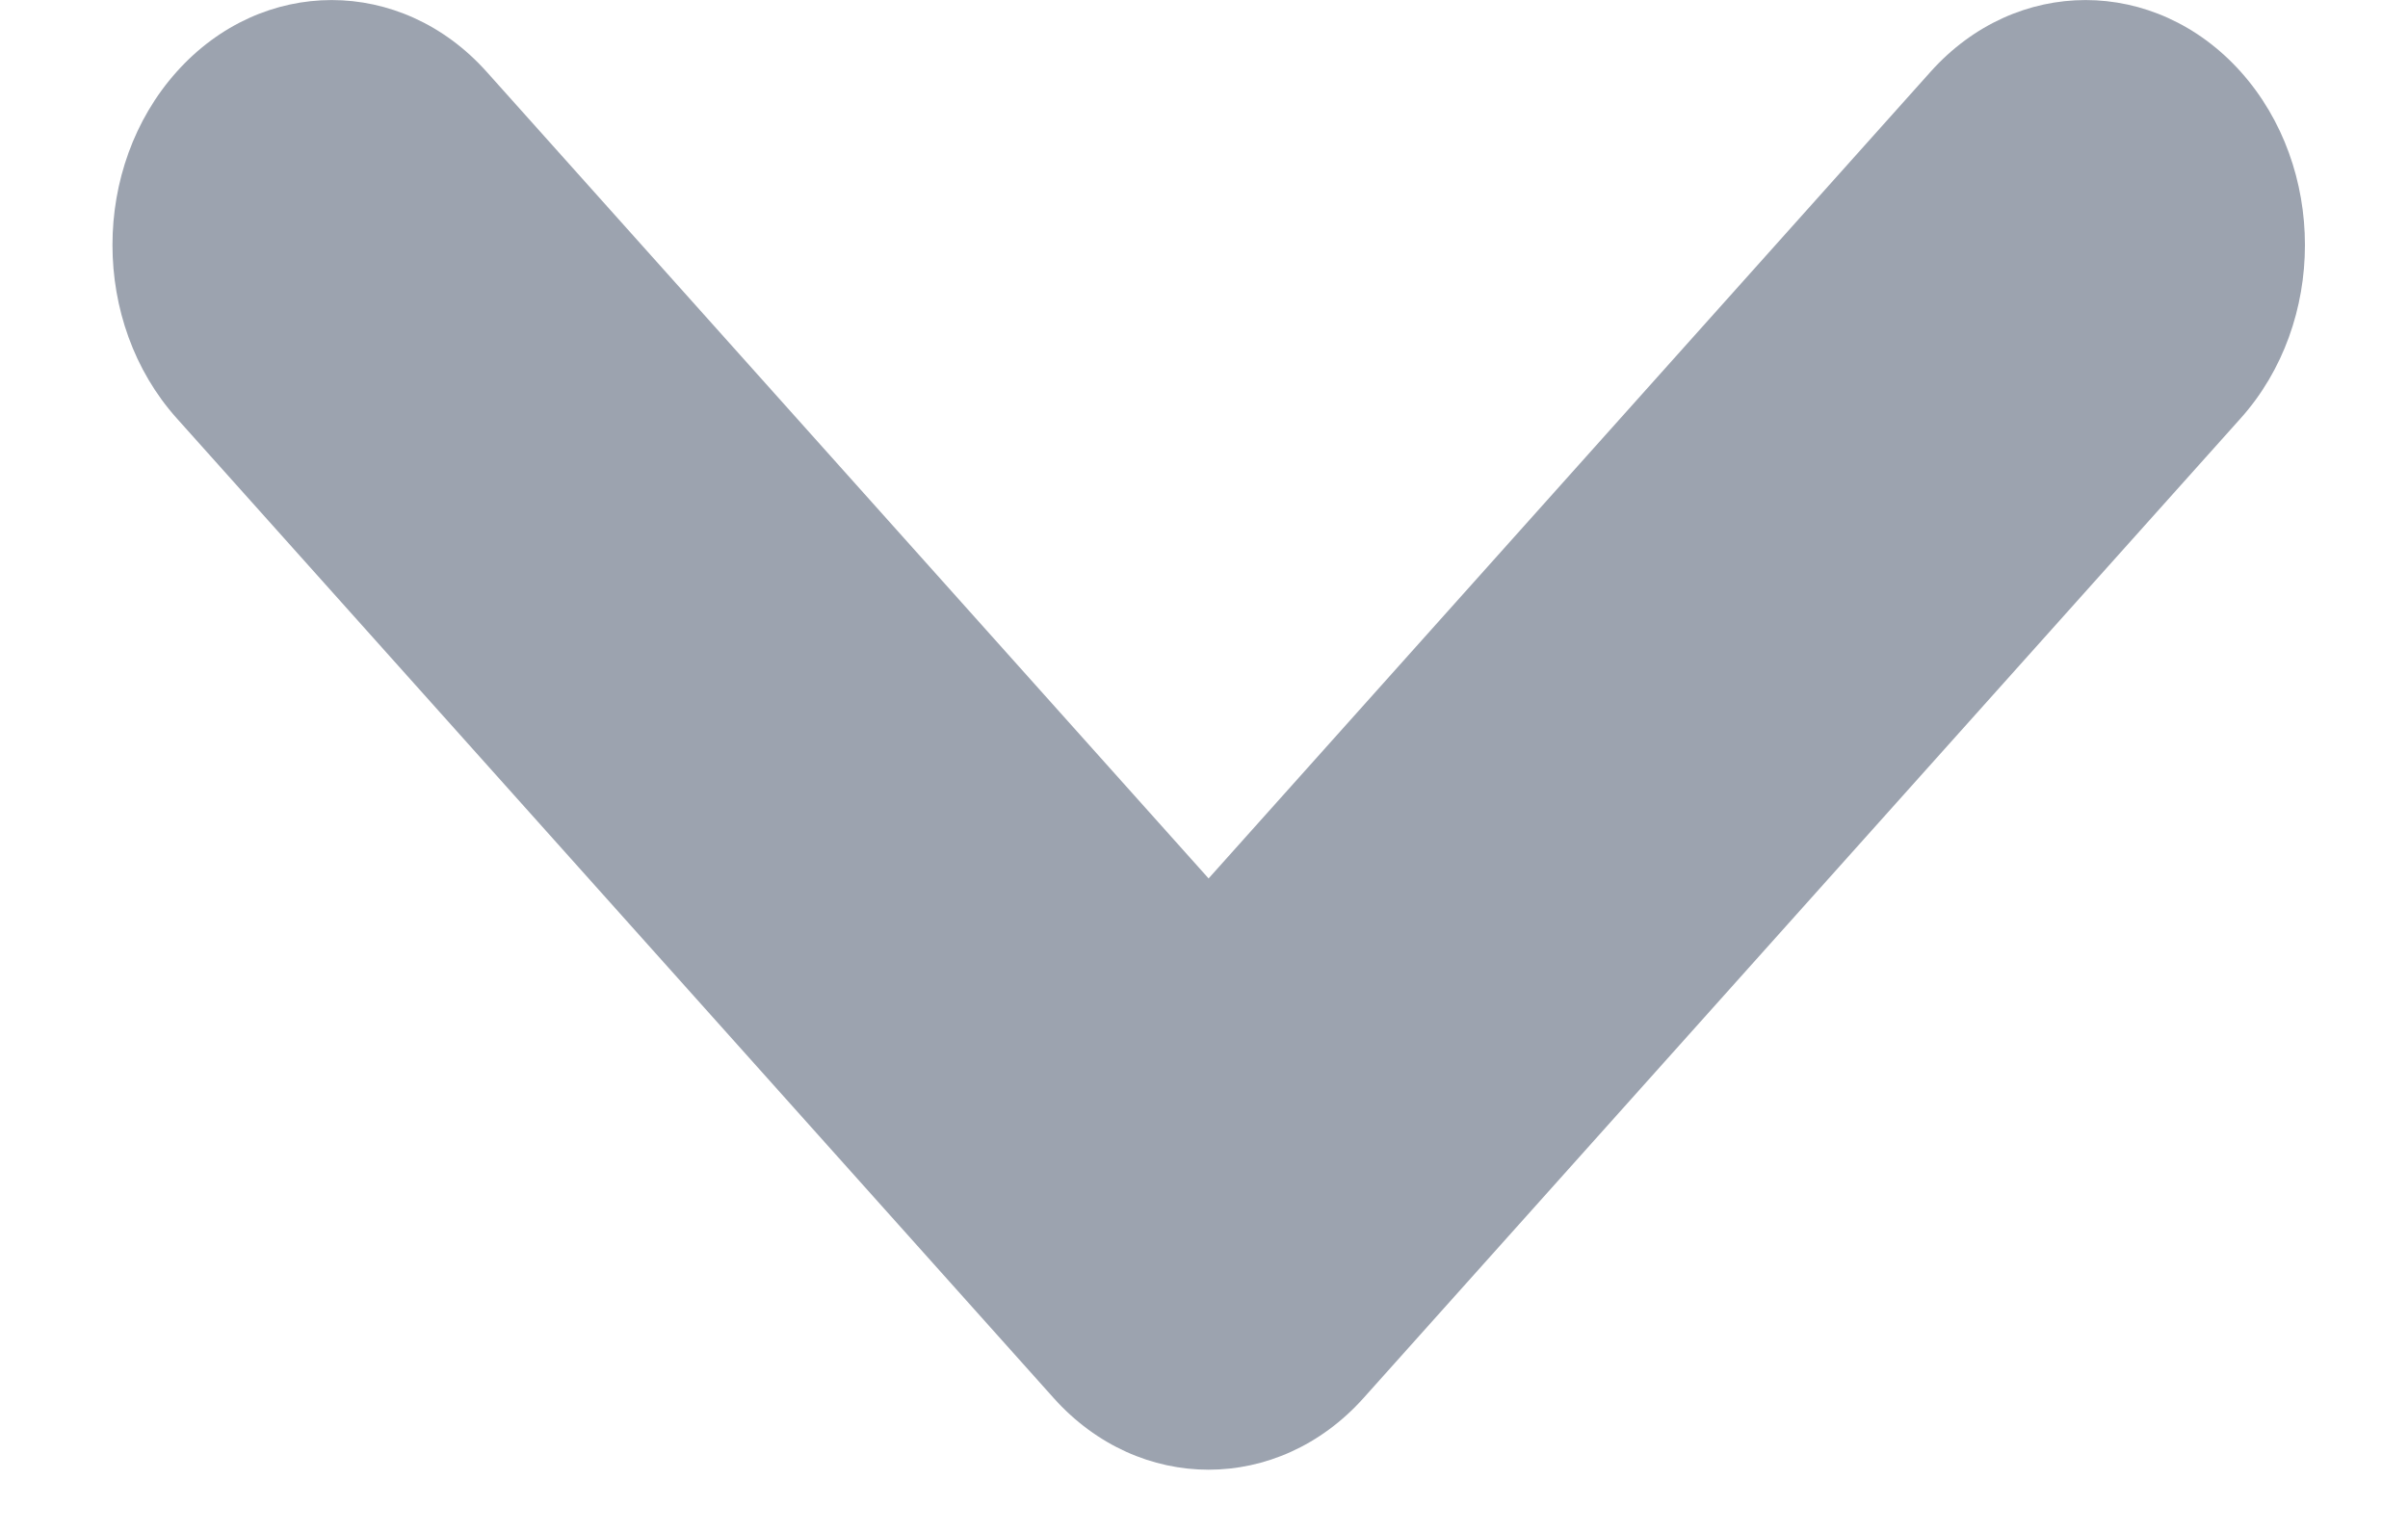 <svg width="11" height="7" viewBox="0 0 11 7" fill="none" xmlns="http://www.w3.org/2000/svg">
<path fill-rule="evenodd" clip-rule="evenodd" d="M0.807 0.328C1.198 -0.109 1.832 -0.109 2.223 0.328L5.521 4.014L8.819 0.328C9.21 -0.109 9.844 -0.109 10.236 0.328C10.627 0.765 10.627 1.474 10.236 1.911L6.229 6.388C5.838 6.825 5.204 6.825 4.813 6.388L0.807 1.911C0.416 1.474 0.416 0.765 0.807 0.328Z" fill="#9CA3AF"/>
</svg>
